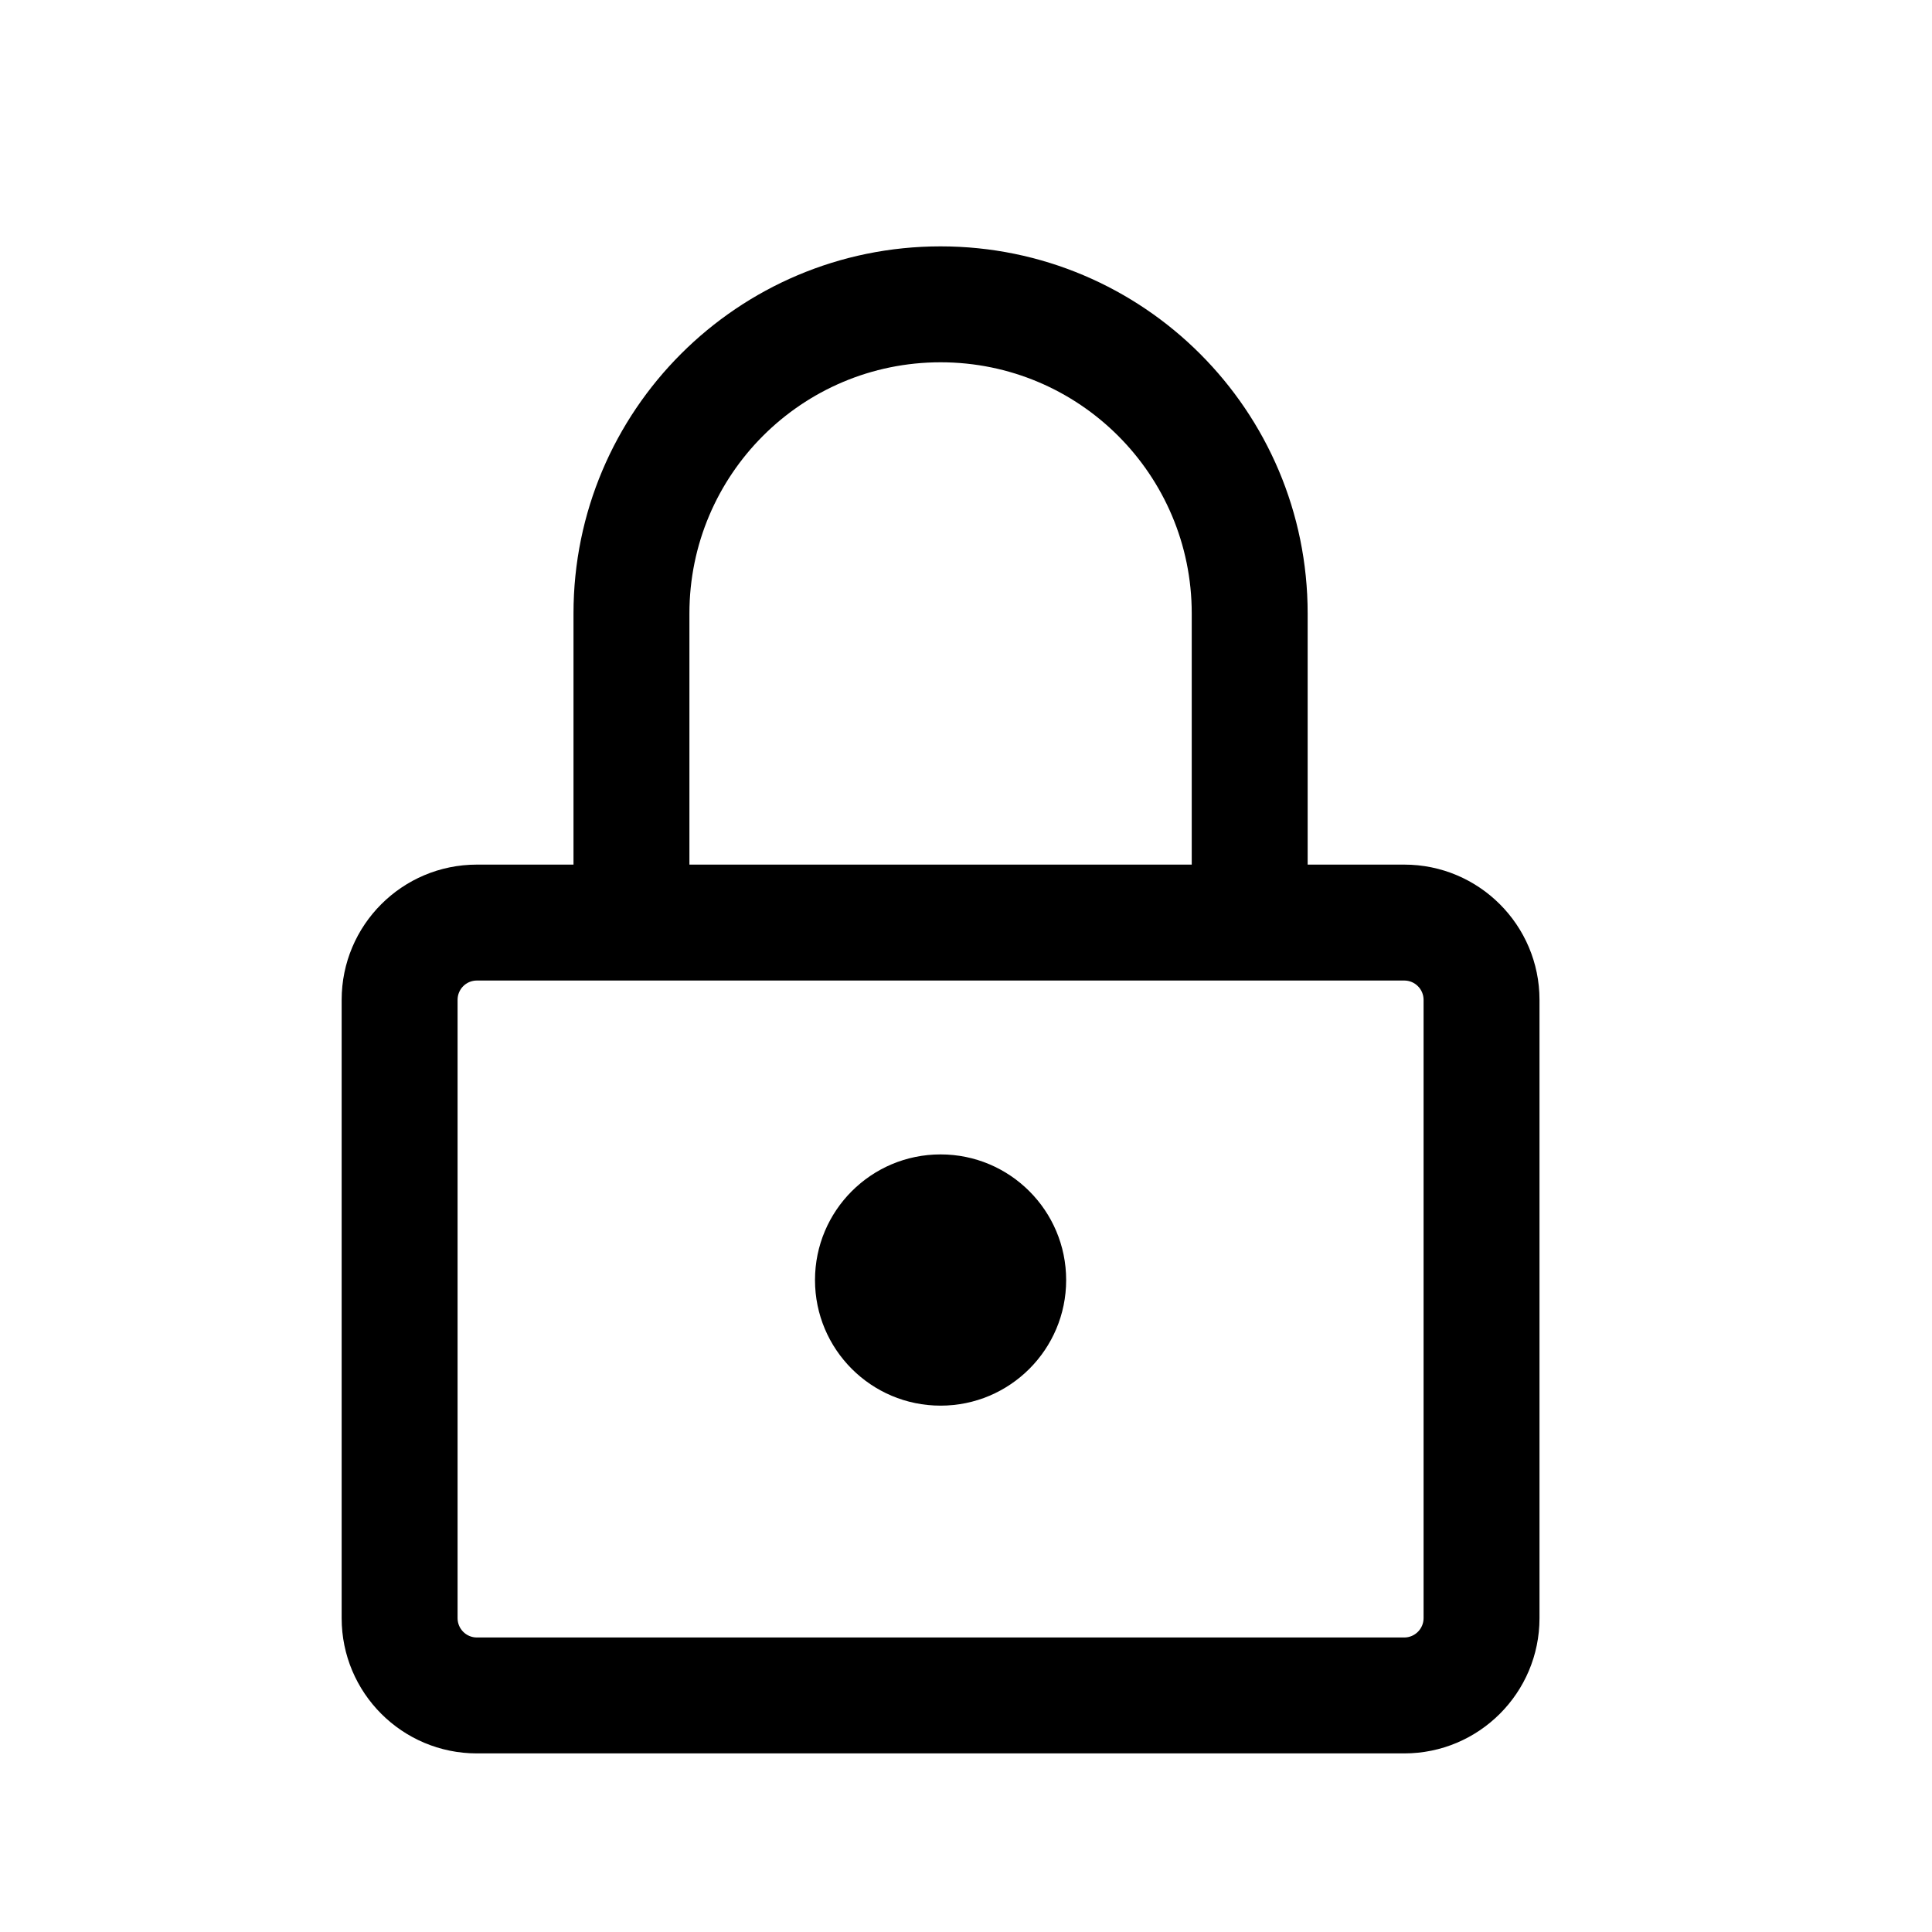 <svg width="25" height="25" viewBox="0 0 25 25" fill="none" xmlns="http://www.w3.org/2000/svg">
<path fill-rule="evenodd" clip-rule="evenodd" d="M7.421 7.938C7.421 5.315 9.547 3.188 12.171 3.188C14.794 3.188 16.921 5.315 16.921 7.938V11.188H18.171C19.137 11.188 19.921 11.972 19.921 12.938V20.939C19.921 21.905 19.137 22.689 18.171 22.689H6.171C5.204 22.689 4.421 21.905 4.421 20.939V12.938C4.421 11.972 5.204 11.188 6.171 11.188H7.421V7.938ZM15.421 7.938V11.188H8.921V7.938C8.921 6.144 10.376 4.688 12.171 4.688C13.966 4.688 15.421 6.144 15.421 7.938ZM6.171 12.688C6.032 12.688 5.921 12.8 5.921 12.938V20.939C5.921 21.076 6.032 21.189 6.171 21.189H18.171C18.309 21.189 18.421 21.076 18.421 20.939V12.938C18.421 12.8 18.309 12.688 18.171 12.688H6.171ZM12.171 18.189C13.068 18.189 13.796 17.461 13.796 16.564C13.796 15.666 13.068 14.938 12.171 14.938C11.273 14.938 10.546 15.666 10.546 16.564C10.546 17.461 11.273 18.189 12.171 18.189Z" fill="black"/>
</svg>
